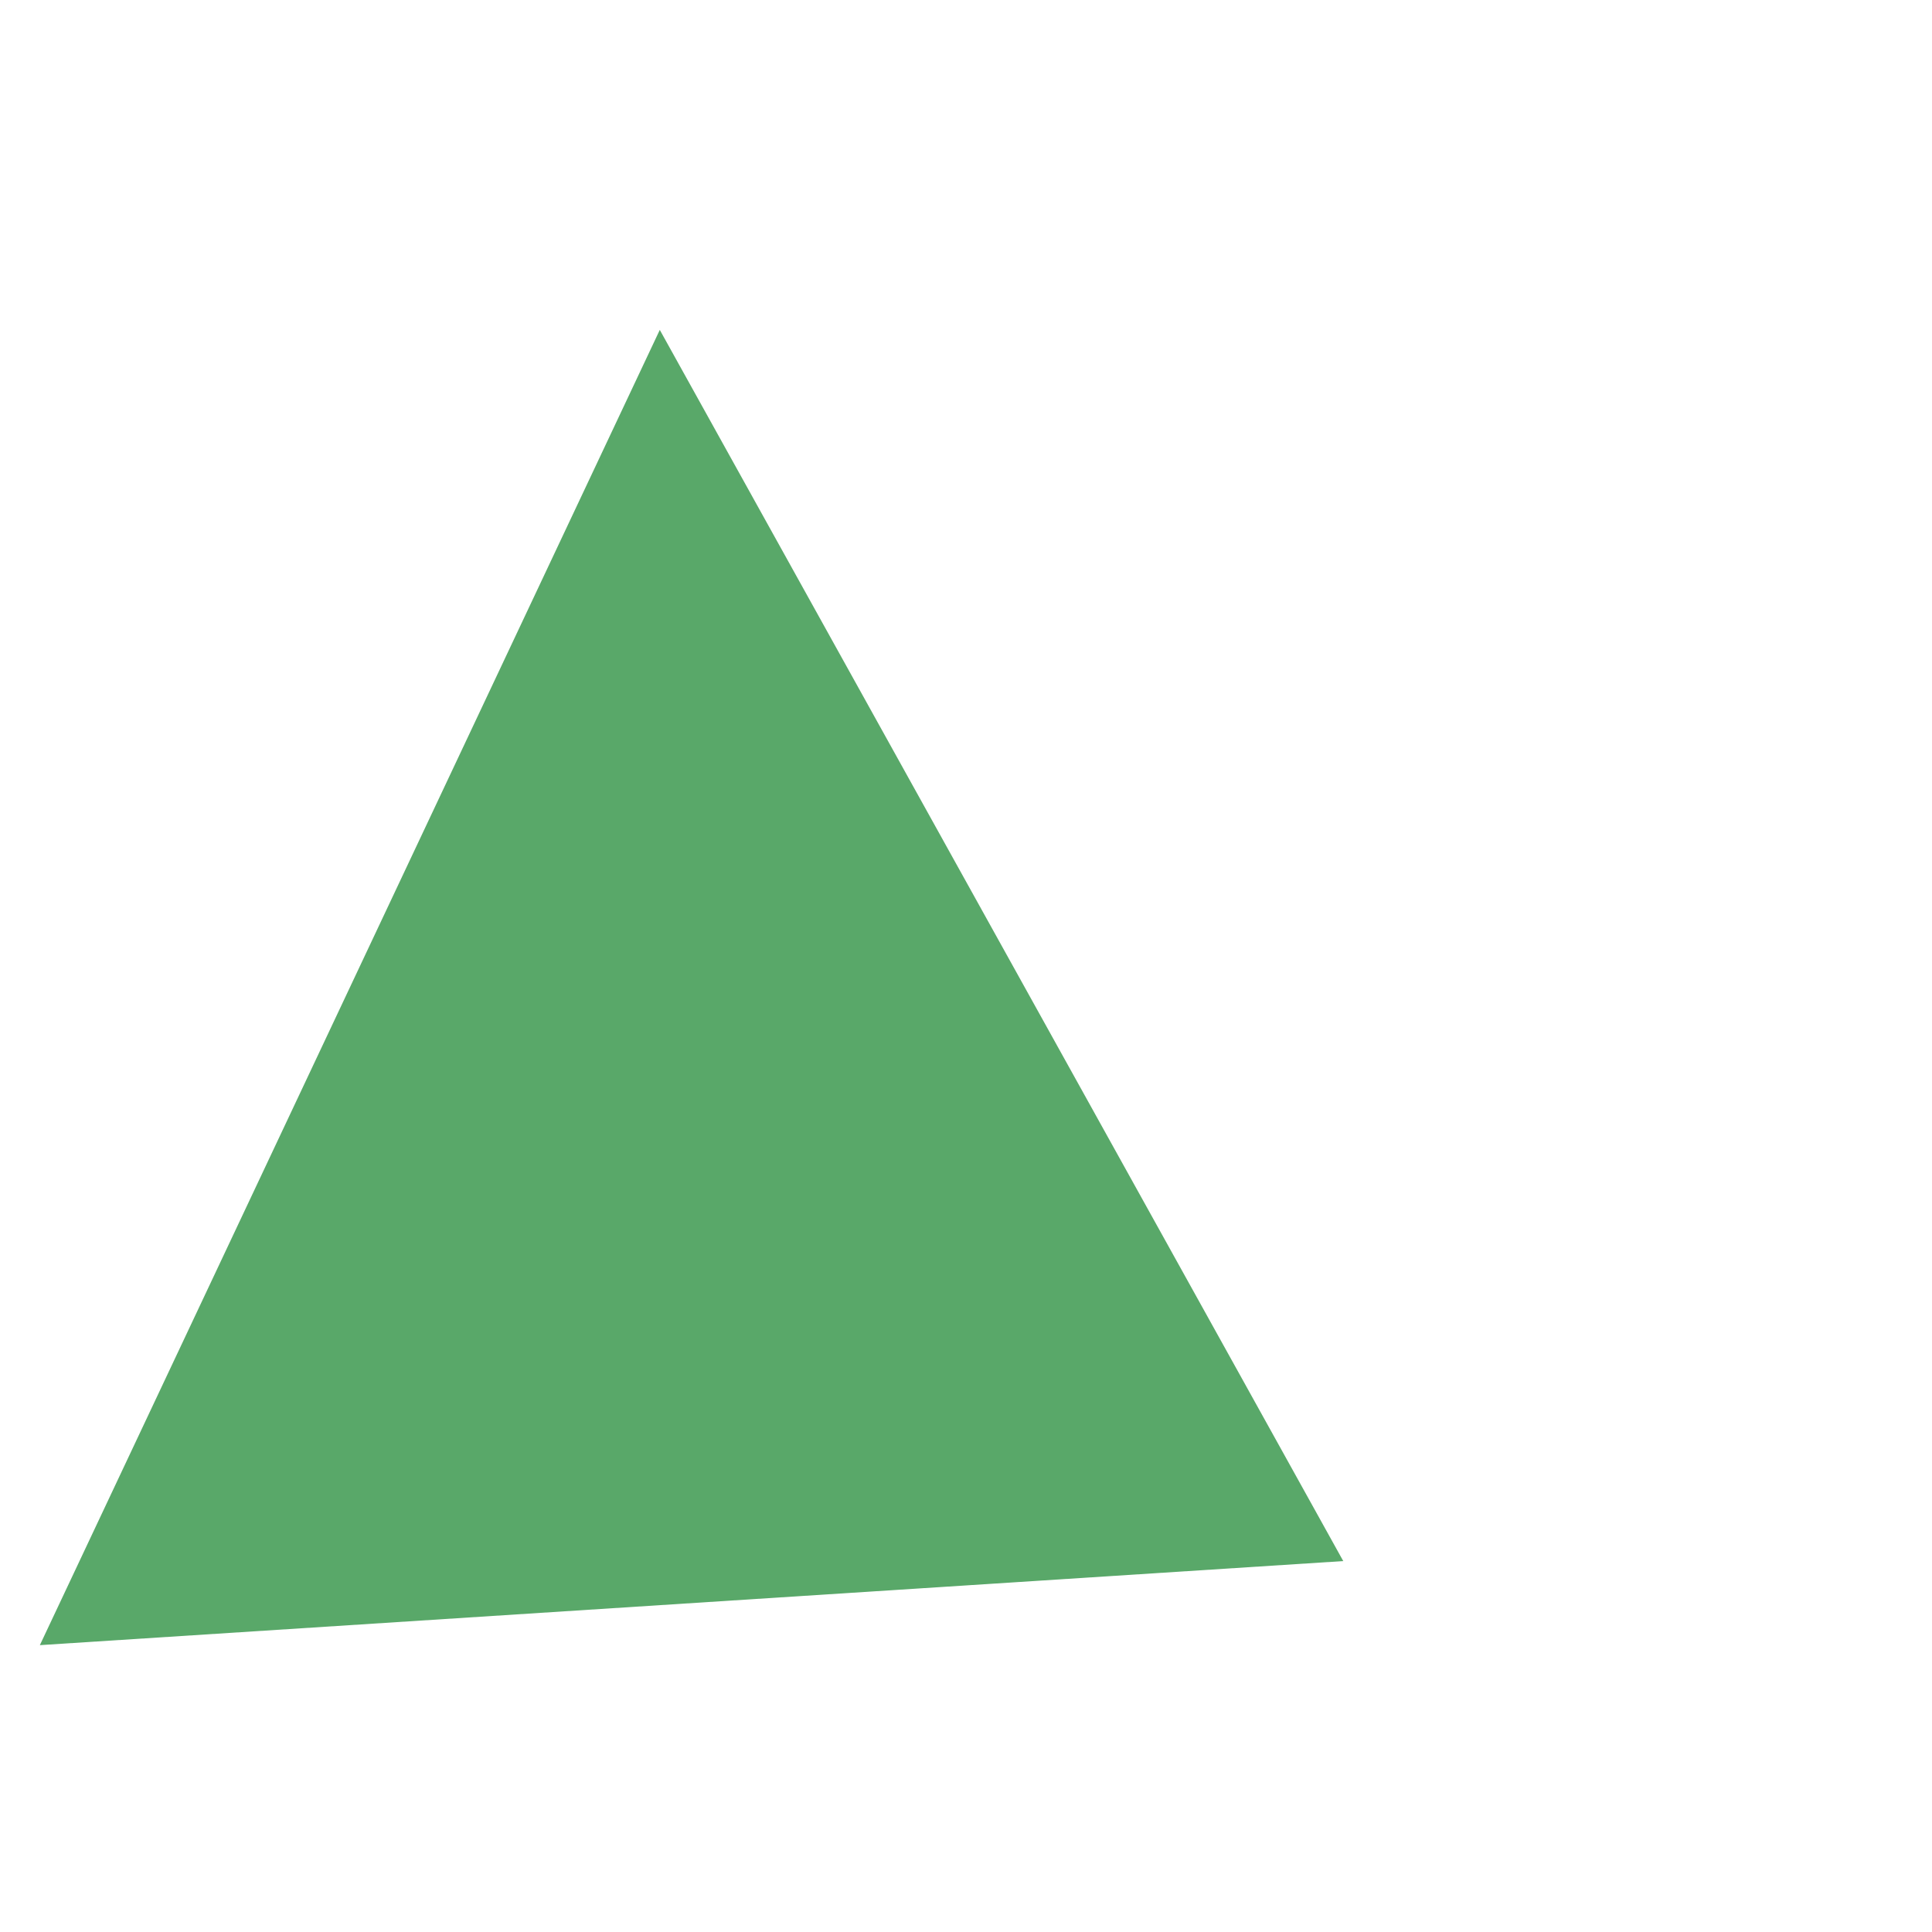 <!-- Copyright 2000-2021 JetBrains s.r.o. Use of this source code is governed by the Apache 2.0 license that can be found in the LICENSE file. -->
<svg xmlns="http://www.w3.org/2000/svg" width="16" height="16" viewBox="-3 1 16 16">
    <polygon fill="#59A869" fill-rule="evenodd" points="4 2 14 8 5 14" transform="rotate(30)"/>
</svg>
